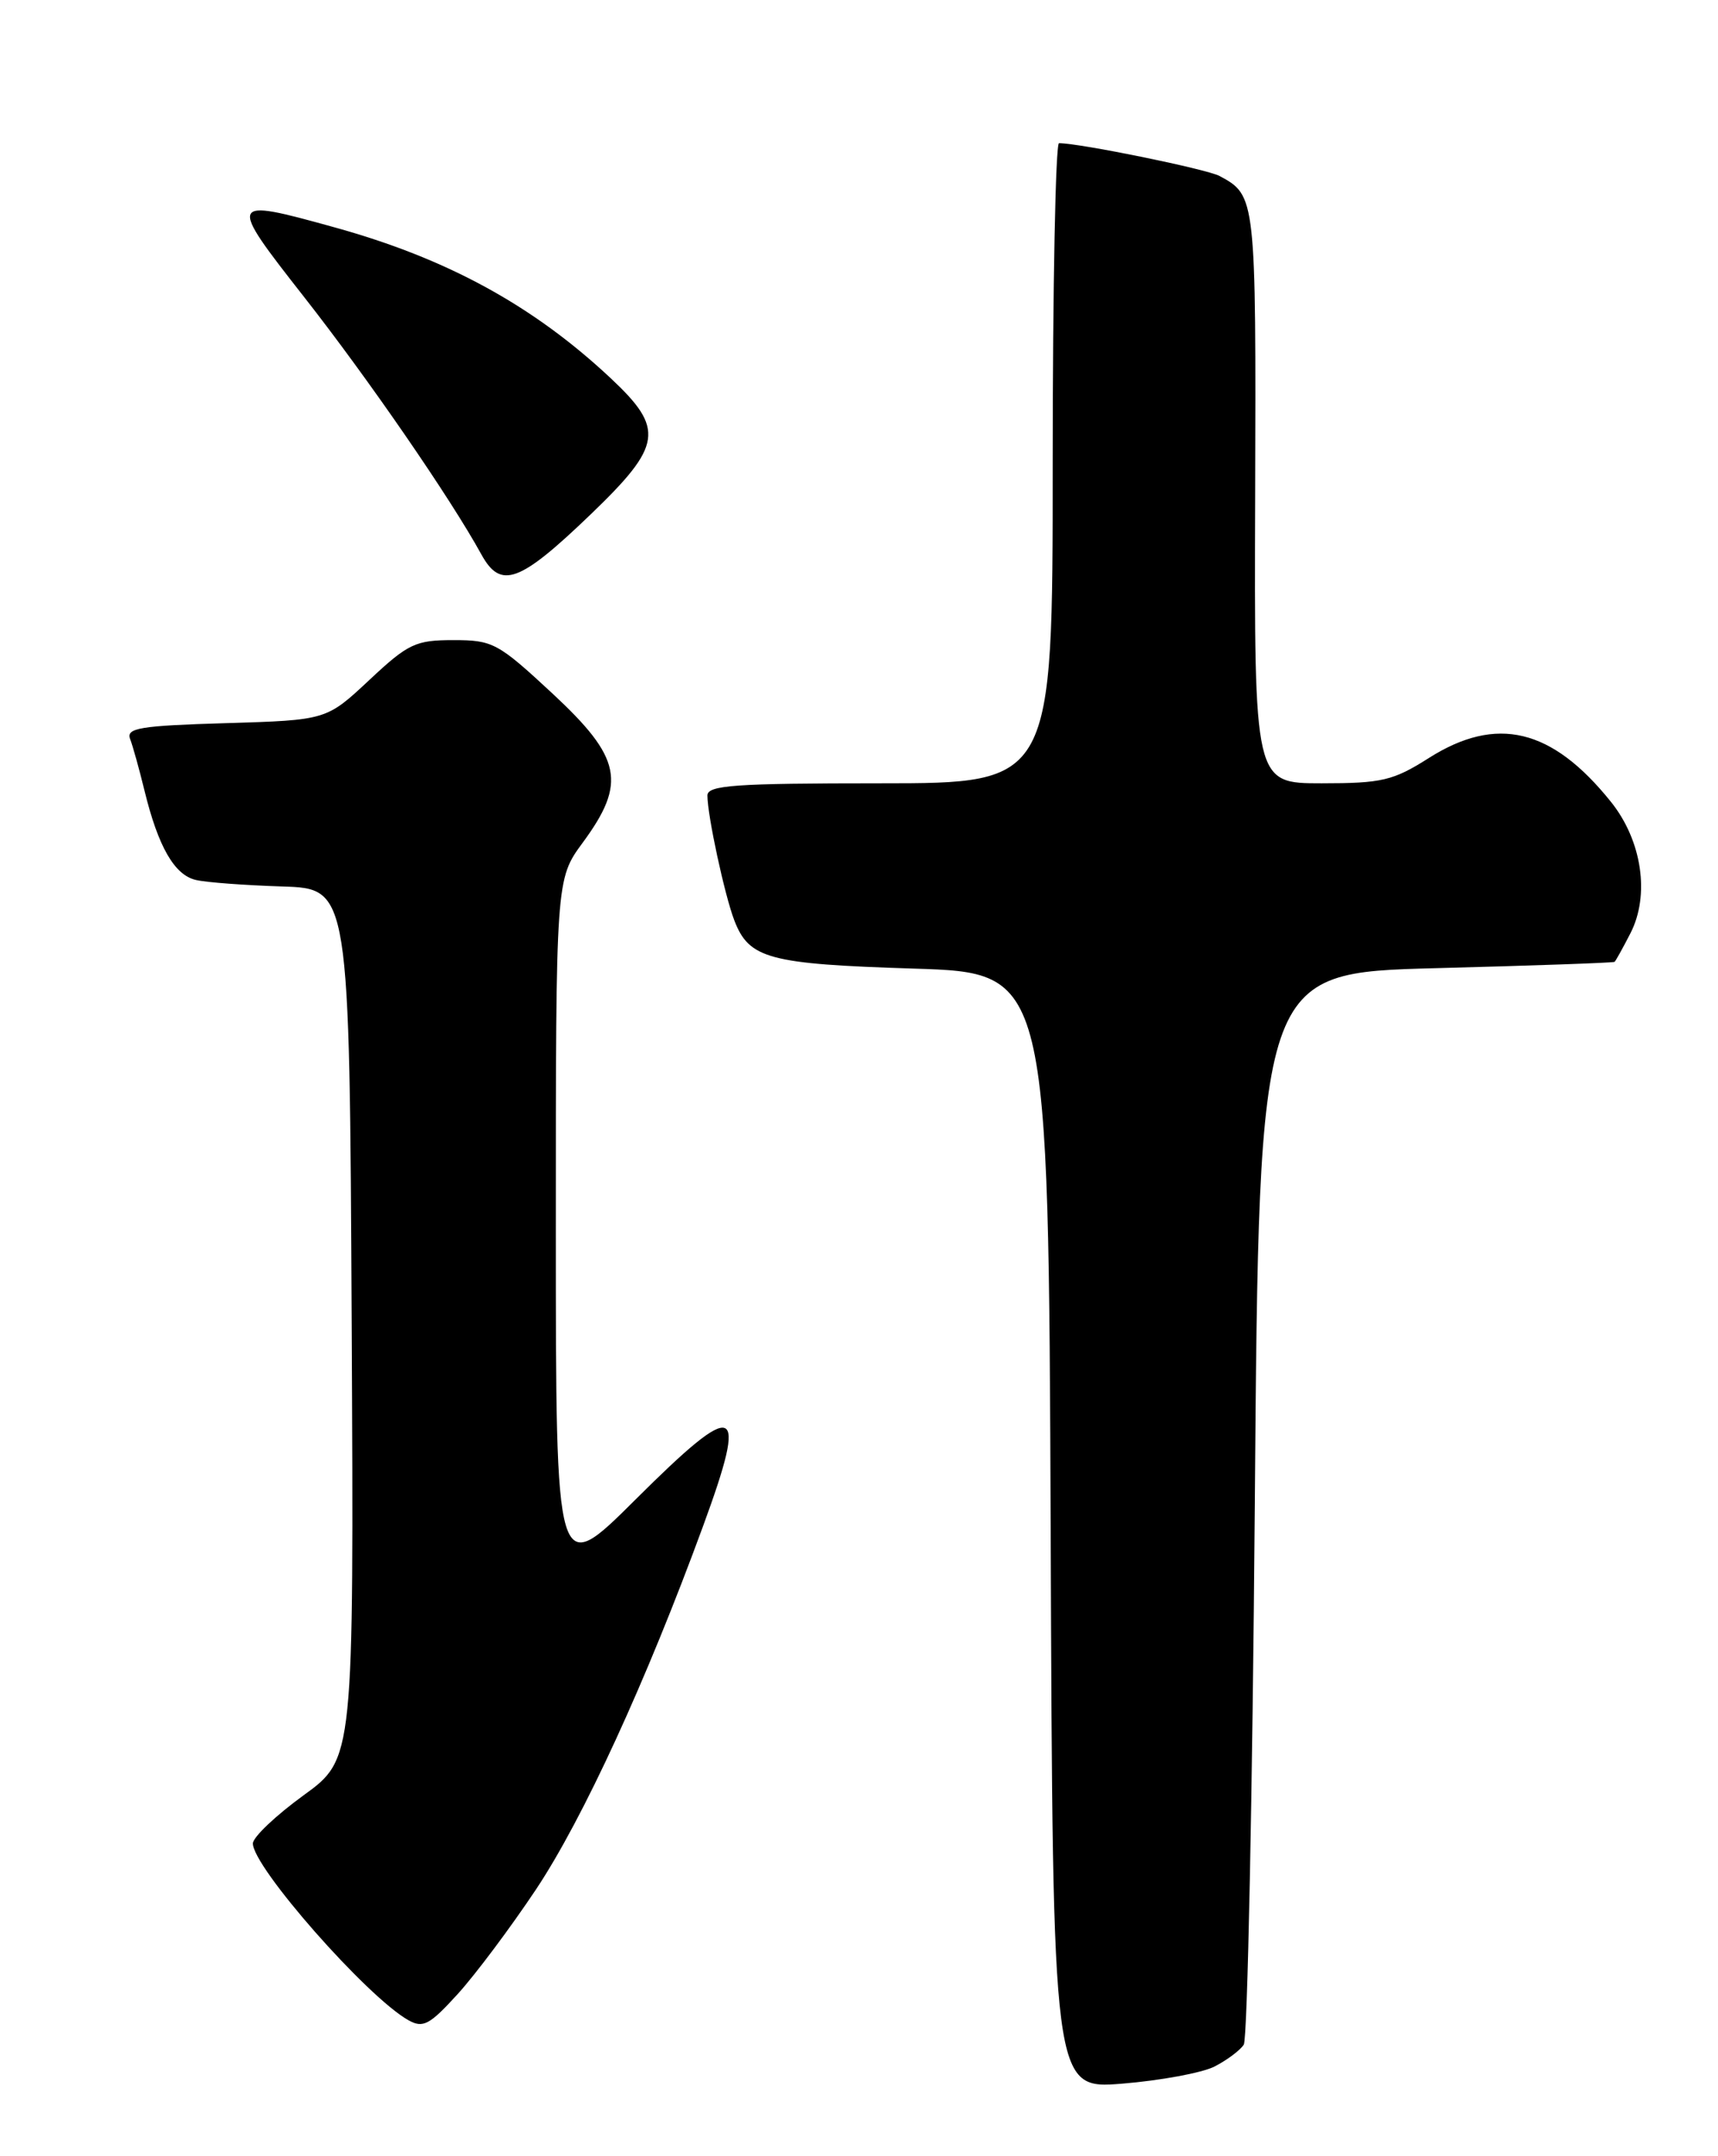 <?xml version="1.0" encoding="UTF-8" standalone="no"?>
<!DOCTYPE svg PUBLIC "-//W3C//DTD SVG 1.1//EN" "http://www.w3.org/Graphics/SVG/1.1/DTD/svg11.dtd" >
<svg xmlns="http://www.w3.org/2000/svg" xmlns:xlink="http://www.w3.org/1999/xlink" version="1.1" viewBox="0 0 204 256">
 <g >
 <path fill="currentColor"
d=" M 144.19 245.37 C 145.66 244.62 147.24 243.45 147.69 242.76 C 148.13 242.07 148.72 213.15 149.00 178.50 C 149.50 115.50 149.50 115.50 170.50 114.95 C 182.05 114.65 191.60 114.31 191.72 114.20 C 191.85 114.09 192.69 112.58 193.59 110.83 C 195.94 106.28 194.98 99.79 191.27 95.18 C 184.27 86.47 177.71 84.90 169.66 90.00 C 165.42 92.69 164.10 93.00 156.93 93.00 C 148.93 93.00 148.93 93.00 149.04 58.94 C 149.15 23.38 149.13 23.21 144.80 20.89 C 143.25 20.07 128.28 17.01 125.75 17.00 C 125.34 17.00 125.00 34.10 125.00 55.00 C 125.00 93.00 125.00 93.00 104.50 93.00 C 87.25 93.00 84.00 93.23 84.00 94.45 C 84.00 96.81 86.04 106.28 87.20 109.29 C 88.95 113.83 91.29 114.46 108.50 115.00 C 124.50 115.50 124.50 115.50 124.76 181.77 C 125.01 248.05 125.01 248.05 133.26 247.39 C 137.79 247.02 142.71 246.11 144.19 245.37 Z  M 63.66 224.31 C 69.25 215.90 76.73 199.63 83.49 181.18 C 88.89 166.46 87.60 165.95 75.48 178.02 C 66.00 187.46 66.00 187.46 66.00 145.93 C 66.00 104.39 66.00 104.39 69.20 100.04 C 74.42 92.94 73.82 89.98 65.59 82.33 C 59.13 76.33 58.51 76.00 53.84 76.00 C 49.34 76.00 48.47 76.41 43.84 80.75 C 38.76 85.50 38.76 85.50 26.81 85.86 C 16.62 86.16 14.95 86.44 15.45 87.74 C 15.77 88.57 16.54 91.34 17.16 93.88 C 18.79 100.55 20.72 103.90 23.27 104.48 C 24.50 104.77 29.10 105.11 33.50 105.25 C 41.50 105.50 41.50 105.50 41.76 157.16 C 42.02 208.82 42.02 208.82 36.04 213.16 C 32.75 215.55 30.05 218.11 30.03 218.86 C 29.97 221.62 43.58 237.10 48.50 239.86 C 50.23 240.83 51.01 240.42 54.34 236.76 C 56.45 234.44 60.64 228.84 63.66 224.31 Z  M 70.12 61.09 C 78.66 52.88 78.95 50.93 72.51 44.90 C 63.31 36.28 53.09 30.69 39.71 26.99 C 27.06 23.48 26.99 23.63 36.10 35.25 C 43.71 44.95 53.50 59.16 57.16 65.83 C 59.46 70.01 61.68 69.20 70.12 61.09 Z "/>
</g>
</svg>